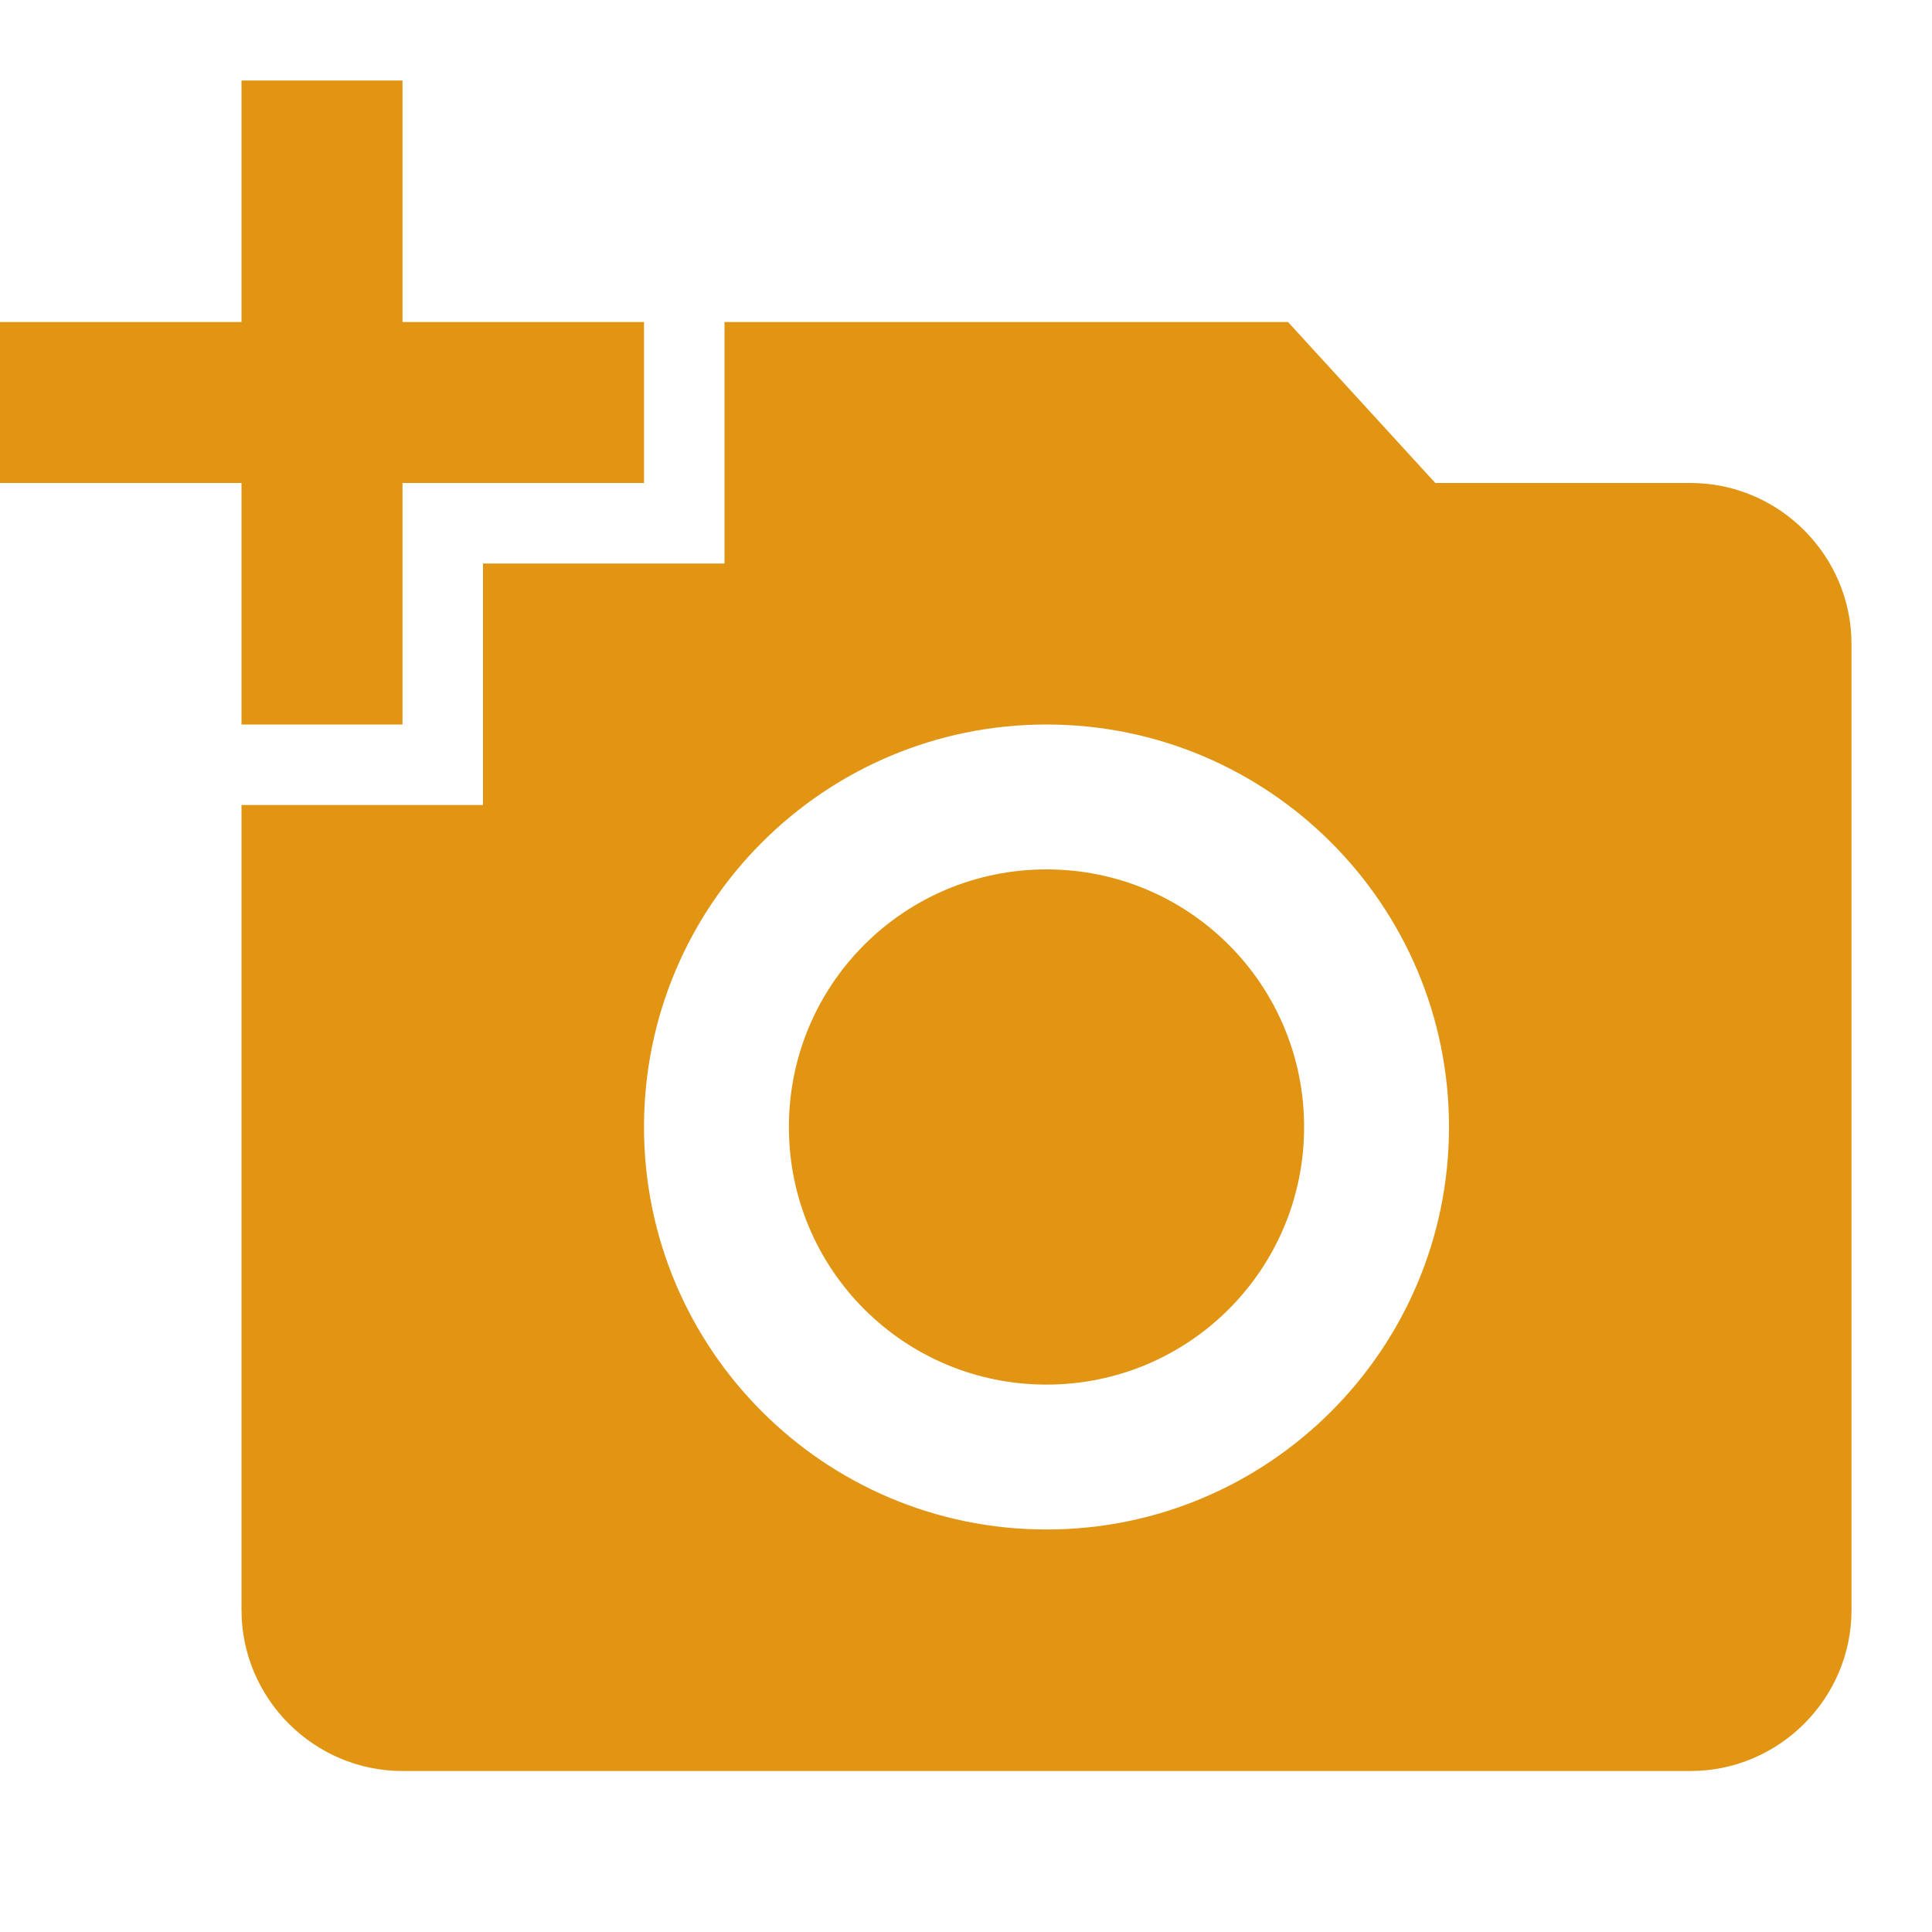 <?xml version="1.0" encoding="UTF-8"?>
<svg width="24px" height="24px" viewBox="0 0 24 24" version="1.1" xmlns="http://www.w3.org/2000/svg" xmlns:xlink="http://www.w3.org/1999/xlink">
    <!-- Generator: Sketch 60.1 (88133) - https://sketch.com -->
    <title>add_a_photo-24px</title>
    <desc>Created with Sketch.</desc>
    <g id="add_a_photo-24px" stroke="none" stroke-width="1" fill="none" fill-rule="evenodd">
        <path d="M3,4 L3,1 L5,1 L5,4 L8,4 L8,6 L5,6 L5,9 L3,9 L3,6 L0,6 L0,4 L3,4 Z M6,10 L6,7 L9,7 L9,4 L16,4 L17.83,6 L21,6 C22.1,6 23,6.9 23,8 L23,20 C23,21.1 22.1,22 21,22 L5,22 C3.9,22 3,21.1 3,20 L3,10 L6,10 Z M13,19 C15.76,19 18,16.76 18,14 C18,11.24 15.76,9 13,9 C10.24,9 8,11.24 8,14 C8,16.76 10.24,19 13,19 Z M9.8,14 C9.8,15.77 11.23,17.2 13,17.2 C14.77,17.2 16.2,15.77 16.2,14 C16.2,12.23 14.77,10.8 13,10.8 C11.23,10.8 9.8,12.23 9.8,14 Z" id="Shape" fill="#E29413"></path>
    </g>
</svg>